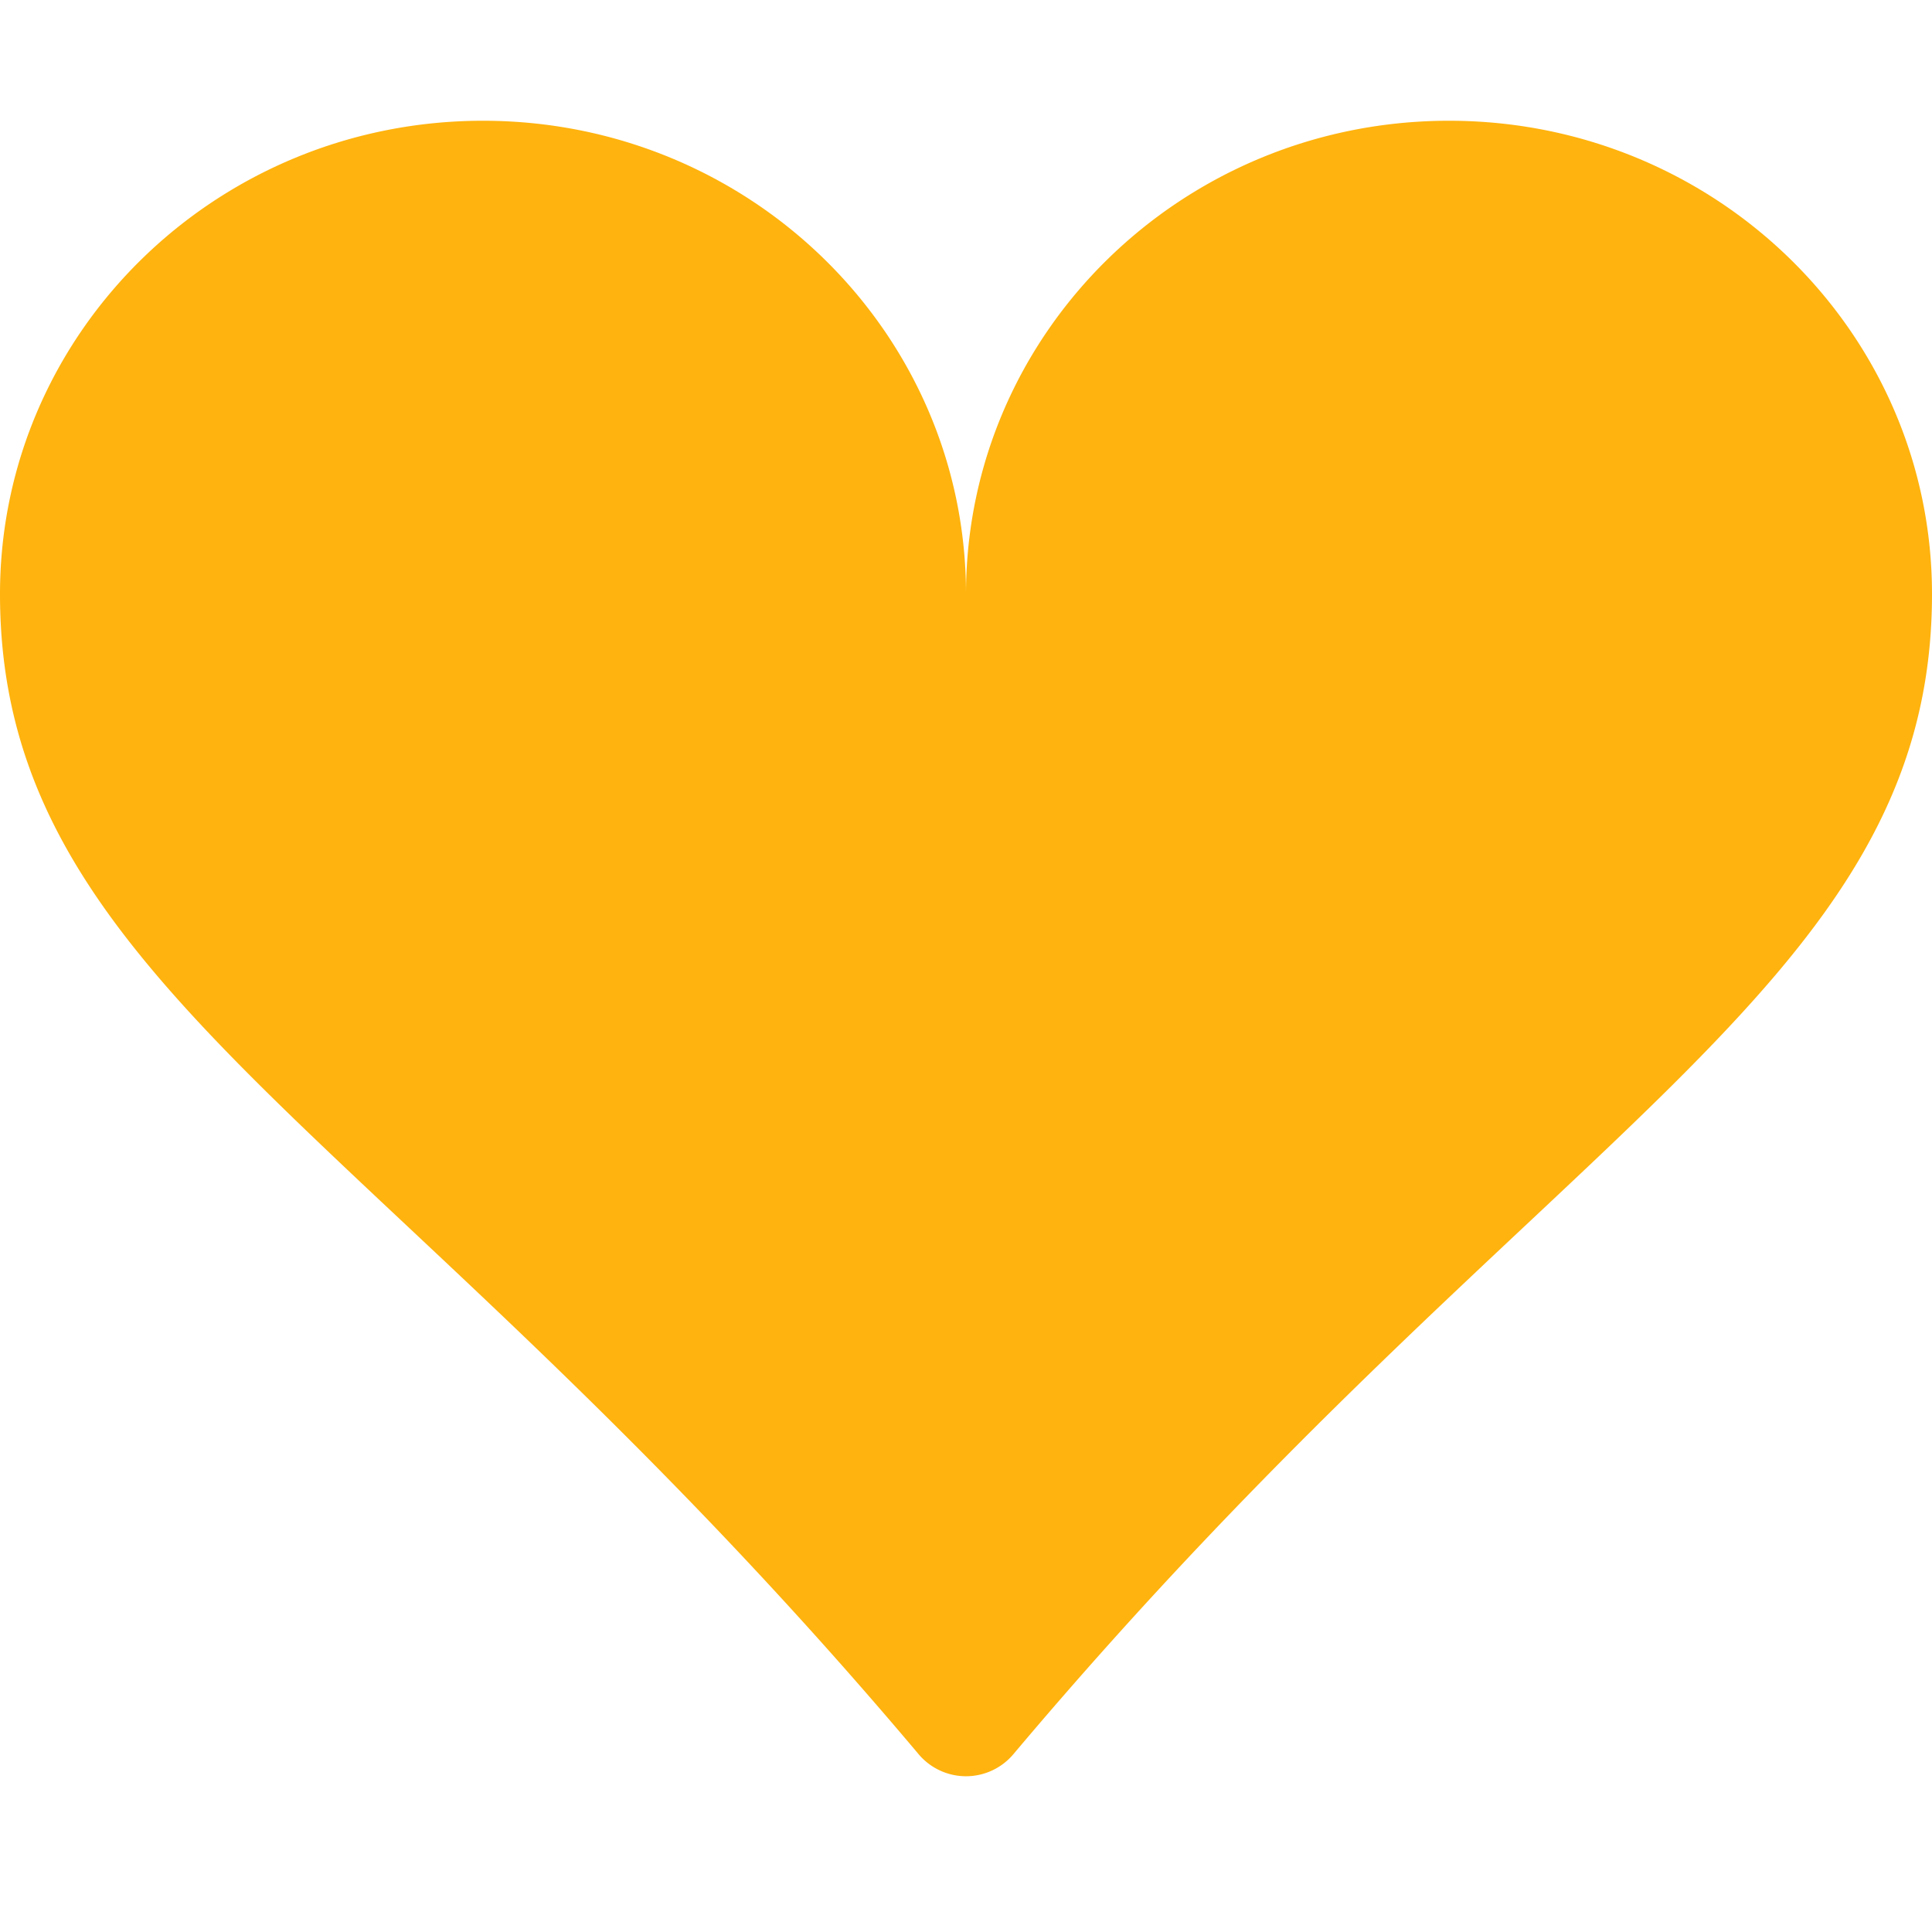 <svg class="bi bi-suit-heart-fill" xmlns="http://www.w3.org/2000/svg" width="15" height="15" fill="#FFB30E" viewBox="0 0 16 16">
                  <path d="M4 1c2.21 0 4 1.755 4 3.92C8 2.755 9.79 1 12 1s4 1.755 4 3.92c0 3.263-3.234 4.414-7.608 9.608a.513.513 0 0 1-.784 0C3.234 9.334 0 8.183 0 4.92 0 2.755 1.79 1 4 1z"/>
                </svg>